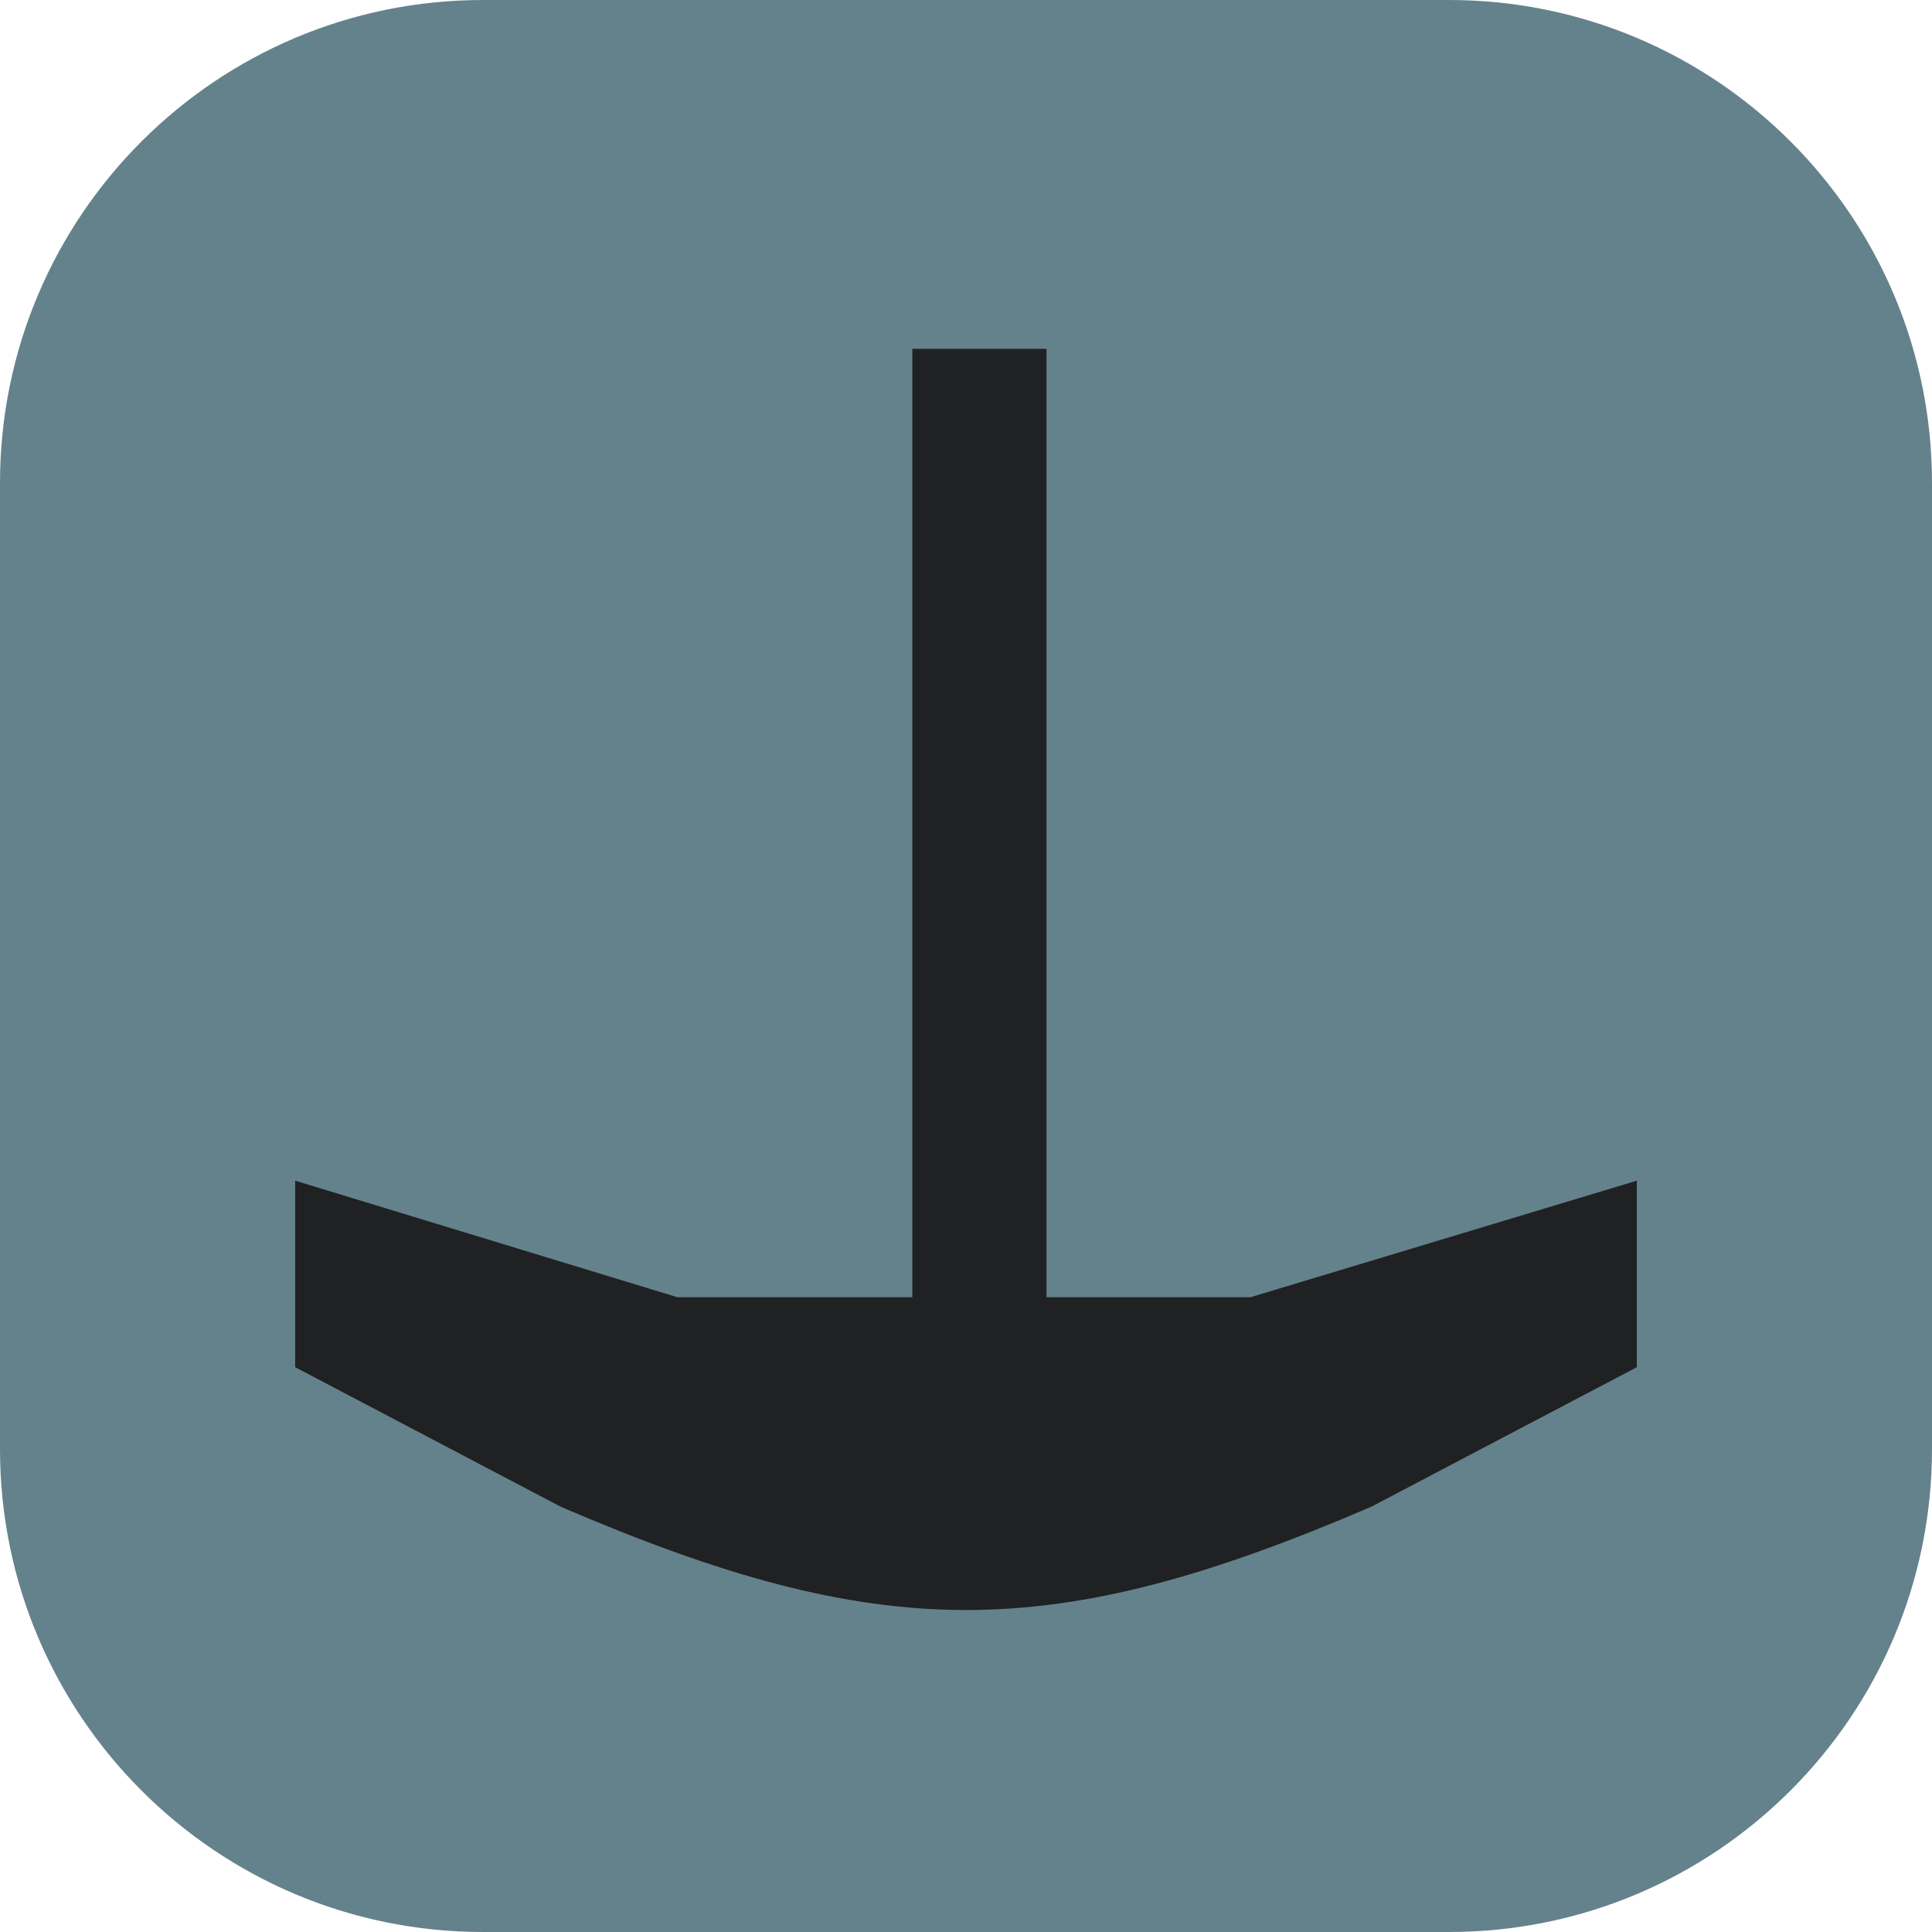 <?xml version="1.0" encoding="UTF-8"?>
<svg width="72px" height="72px" viewBox="0 0 72 72" version="1.1" xmlns="http://www.w3.org/2000/svg" xmlns:xlink="http://www.w3.org/1999/xlink">
    <title>transport/bugel_72</title>
    <g id="transport/bugel_72" stroke="none" stroke-width="1" fill="none" fill-rule="evenodd">
        <g id="transport/12/bounding-night" fill="#64828C">
            <path d="M18,0 L54,0 C63.941,0 72,8.059 72,18 L72,54 C72,63.941 63.941,72 54,72 L18,72 C8.059,72 0,63.941 0,54 L0,18 C0,8.059 8.059,0 18,0 Z" id="transport/12/bounding"></path>
        </g>
        <g id="Group-5" transform="translate(11, 13)" fill="#202122">
            <polygon id="Stroke-1" points="23 -1.42996726e-13 28 -1.42996726e-13 28 46 23 46"></polygon>
            <path d="M50,37.951 L40.109,43.149 C28.172,48.284 21.828,48.284 9.891,43.149 L0,37.951 L0,31 L14.244,35.344 L35.603,35.344 L50,31 L50,37.951 Z" id="Fill-3"></path>
        </g>
    </g>
</svg>